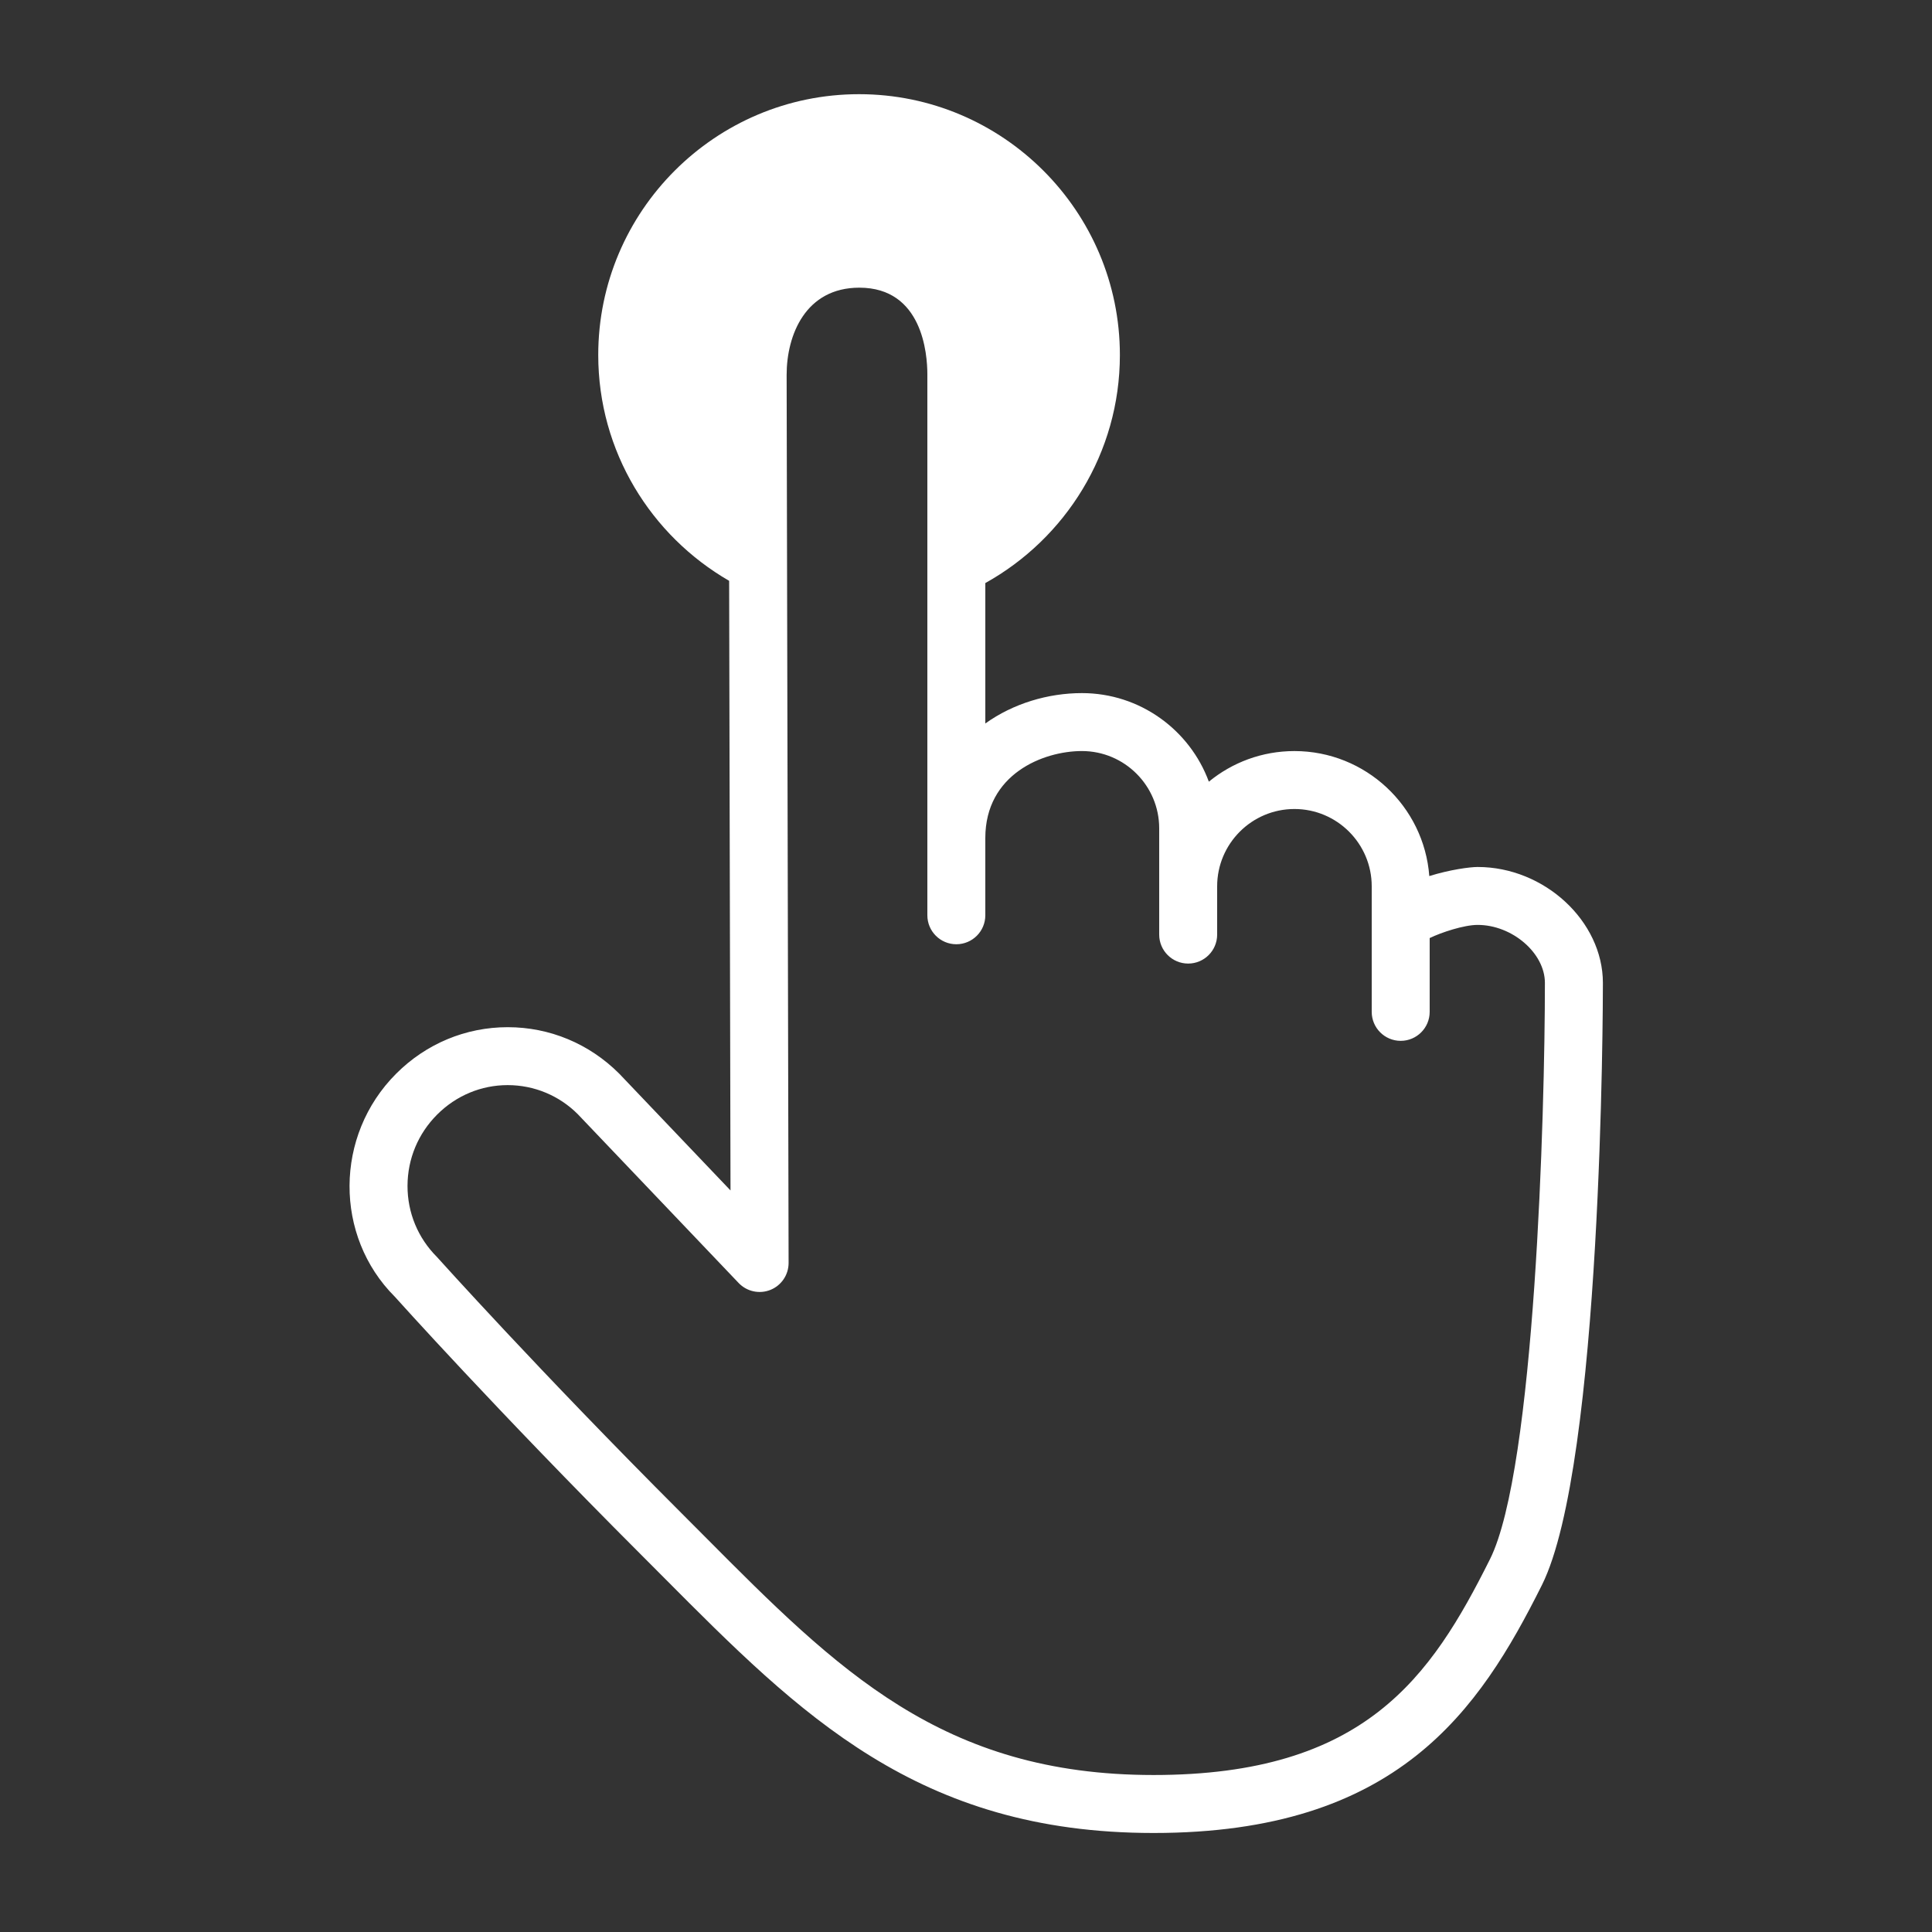 <?xml version="1.0" encoding="utf-8"?>
<!-- Generator: Adobe Illustrator 16.0.0, SVG Export Plug-In . SVG Version: 6.00 Build 0)  -->
<!DOCTYPE svg PUBLIC "-//W3C//DTD SVG 1.1//EN" "http://www.w3.org/Graphics/SVG/1.1/DTD/svg11.dtd">
<svg version="1.1" id="Layer_1" xmlns="http://www.w3.org/2000/svg" xmlns:xlink="http://www.w3.org/1999/xlink" x="0px" y="0px"
	 width="100px" height="100px" viewBox="0 0 100 100" enable-background="new 0 0 100 100" xml:space="preserve">
<rect x="0" y="0" width="100" height="100" fill="#333333" stroke="none"/>
<path fill="white" d="M76.482,44.875c-0.407,0-1.44,0.14-2.502,0.47c-0.271-3.613-3.299-6.47-6.98-6.47
	c-1.68,0-3.223,0.594-4.43,1.584c-0.986-2.673-3.56-4.584-6.57-4.584c-1.751,0-3.552,0.536-5,1.572v-7.268
	c4.148-2.306,6.965-6.73,6.965-11.804c0-7.444-6.056-13.5-13.5-13.5s-13.5,6.056-13.5,13.5c0,4.994,2.732,9.354,6.775,11.688
	l0.071,31.554l-5.76-6.045c-1.55-1.551-3.6-2.405-5.772-2.405s-4.223,0.854-5.772,2.405c-3.204,3.203-3.211,8.41-0.072,11.545
	c0.052,0.059,5.269,5.875,12.712,13.318l1.211,1.215c7.058,7.096,13.152,13.225,25.35,13.225c12.629,0,16.854-6.338,20.1-12.83
	c3.122-6.244,3.158-30.156,3.158-31.17C82.965,47.678,79.936,44.875,76.482,44.875z M40.716,19.406c0-2.076,0.985-4.516,3.763-4.516
	c3.268,0,3.521,3.429,3.521,4.484v28c0,0.829,0.672,1.5,1.5,1.5s1.5-0.671,1.5-1.5v-4c0-3.302,2.99-4.5,5-4.5c2.206,0,4,1.794,4,4
	v5.5c0,0.829,0.672,1.5,1.5,1.5s1.5-0.671,1.5-1.5v-2.5c0-2.206,1.794-4,4-4s4,1.794,4,4v6.5c0,0.828,0.672,1.5,1.5,1.5
	s1.5-0.672,1.5-1.5v-3.82c0.6-0.292,1.776-0.681,2.482-0.681c1.79,0,3.482,1.458,3.482,3c0,6.716-0.512,25.168-2.842,29.829
	c-3.056,6.112-6.475,11.172-17.416,11.172c-10.95,0-16.366-5.445-23.223-12.34l-1.217-1.221
	c-7.381-7.381-12.547-13.141-12.655-13.258c-0.981-0.982-1.521-2.289-1.518-3.679c0.004-1.392,0.548-2.7,1.533-3.685
	c0.983-0.984,2.28-1.526,3.651-1.526s2.667,0.542,3.625,1.5l8.33,8.742c0.426,0.446,1.079,0.585,1.645,0.357
	c0.57-0.229,0.942-0.782,0.941-1.396L40.716,19.406z"/>
</svg>
